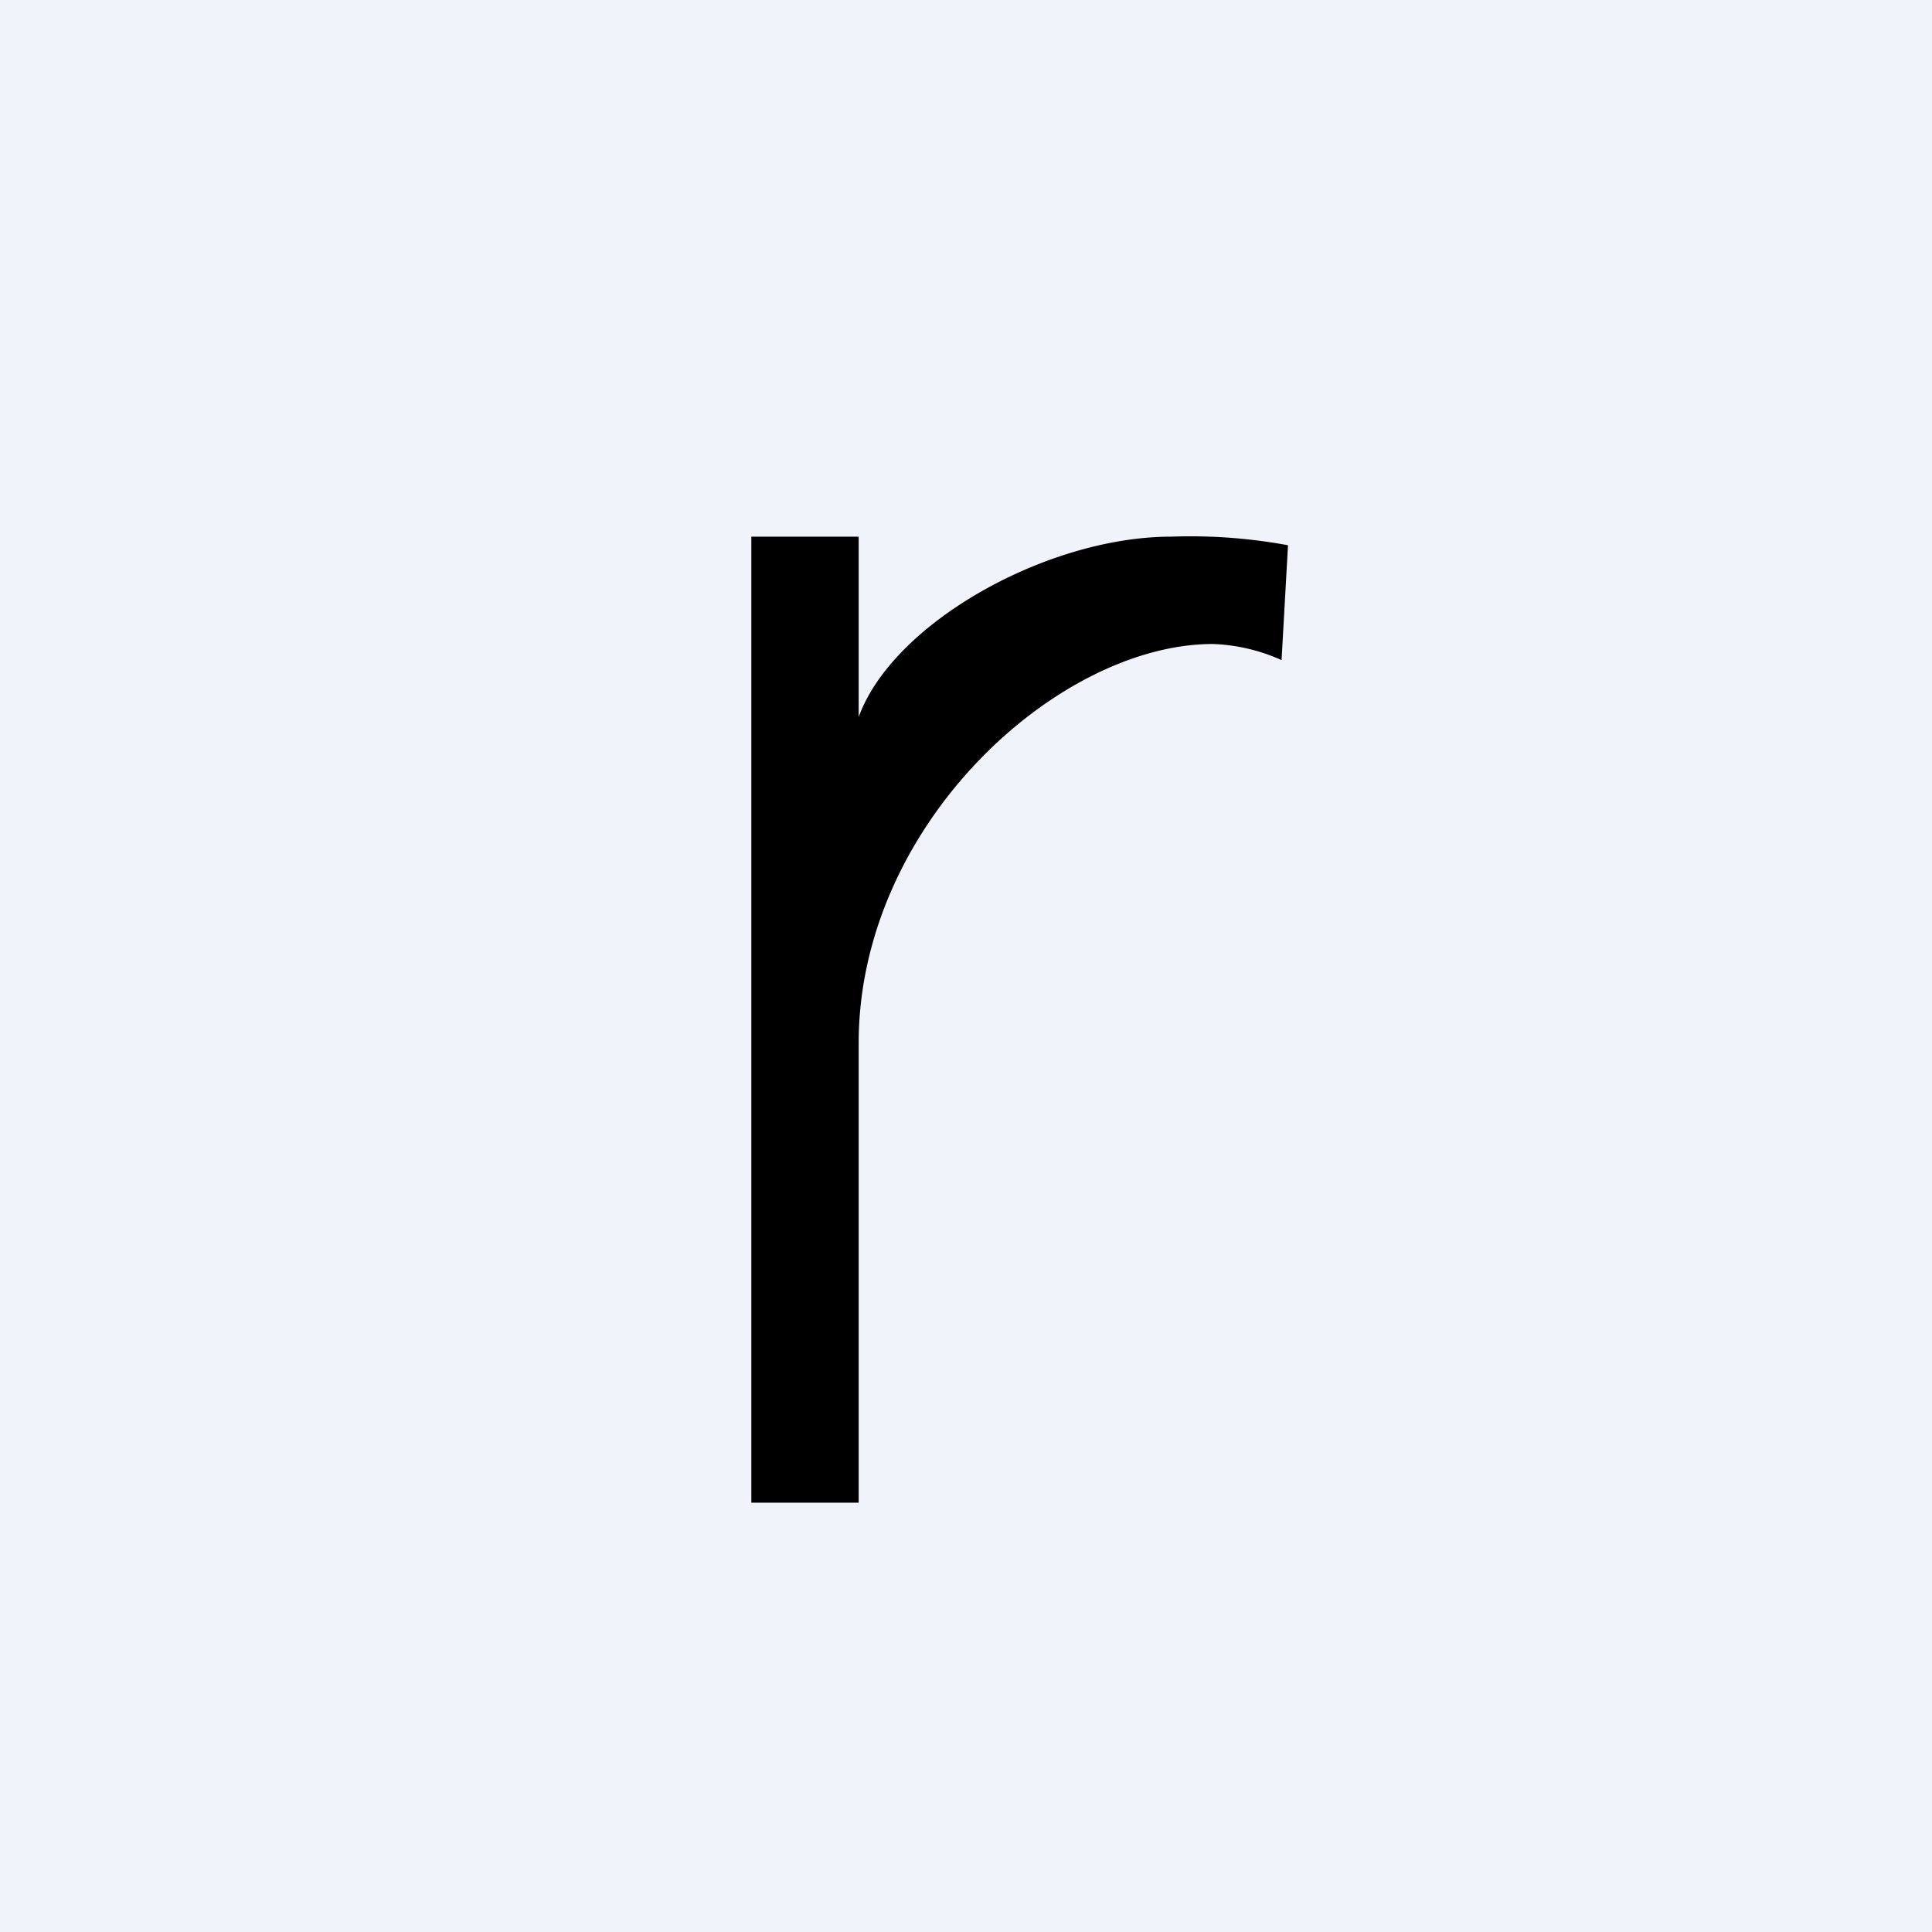 <!-- by TradingView --><svg width="18" height="18" viewBox="0 0 18 18" xmlns="http://www.w3.org/2000/svg"><path fill="#F0F3FA" d="M0 0h18v18H0z"/><path d="M7 7.32V5h1v1.68C8.32 5.8 9.76 5 10.91 5a5 5 0 0 1 1.09.08l-.06 1.07A1.7 1.7 0 0 0 11.3 6C9.86 6 8 7.68 8 9.72V14H7V7.32Z"/></svg>